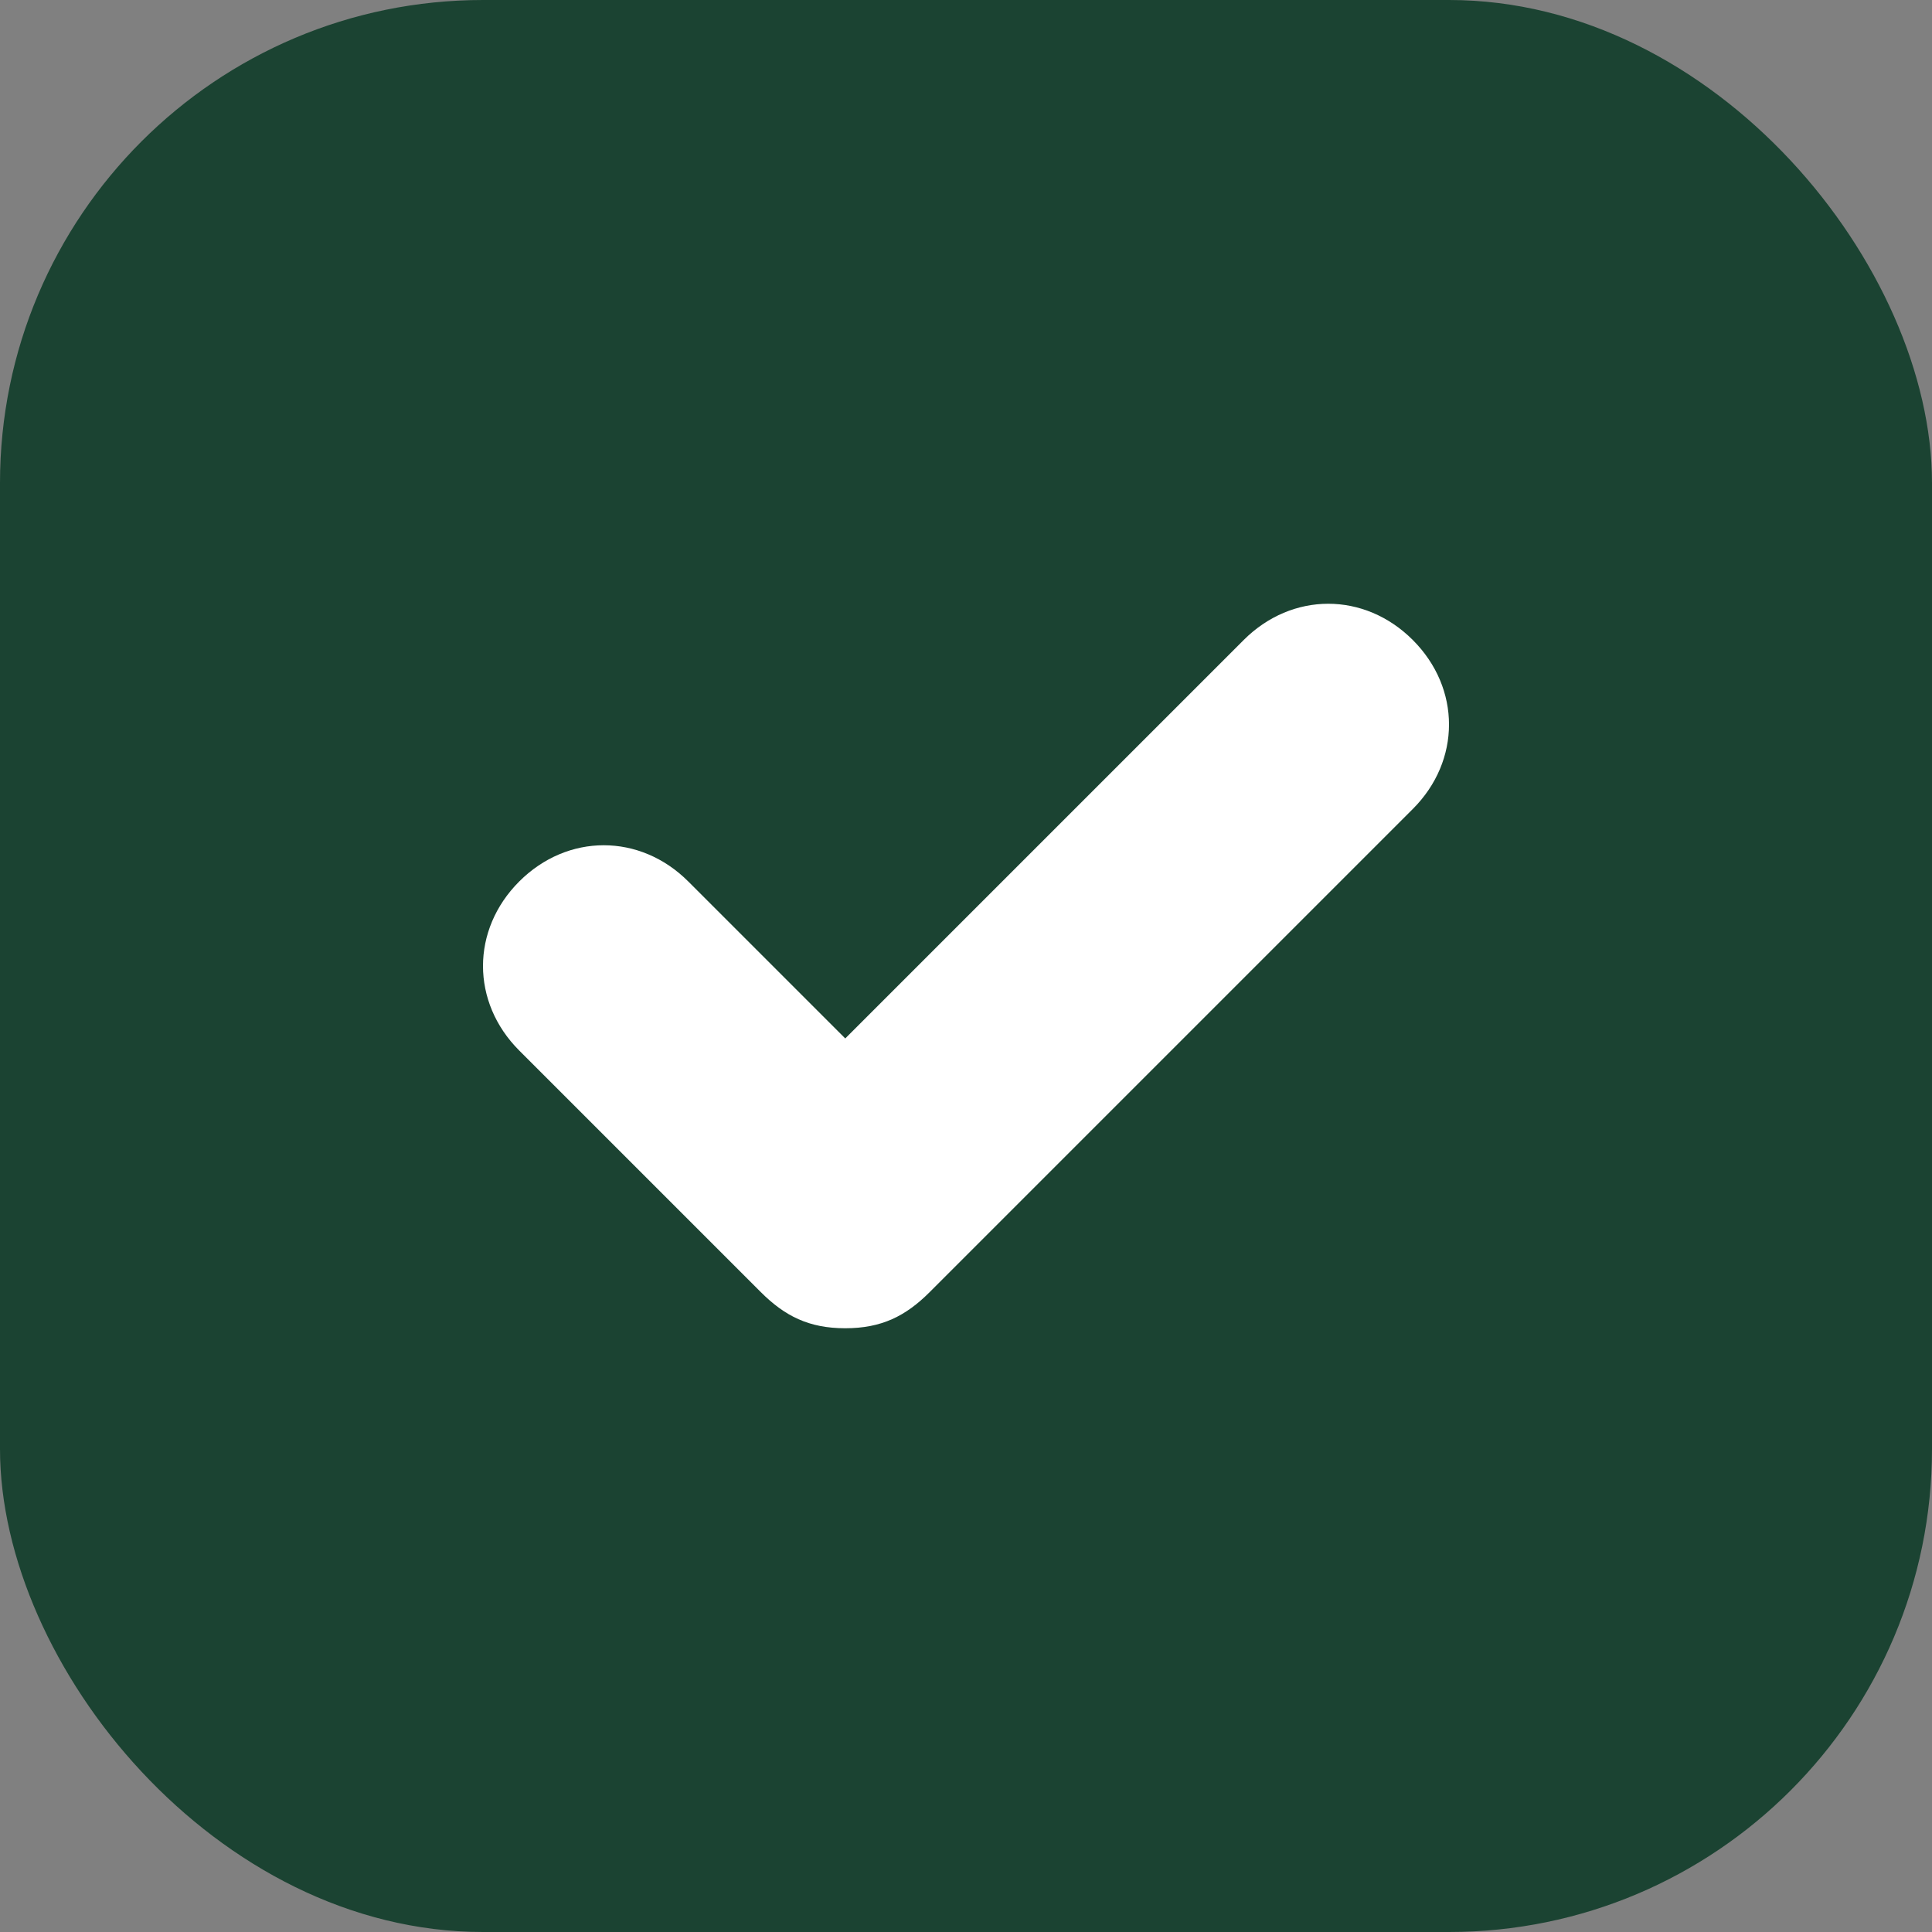 <svg width="16" height="16" viewBox="0 0 16 16" fill="none" xmlns="http://www.w3.org/2000/svg">
<rect x="0" y="0" width="16" height="16" fill="#808080" stroke="none"/>
<rect width="16" height="16" rx="4" fill="#1B4332"/>
<path fill-rule="evenodd" clip-rule="evenodd" d="M11.7 5.3C11.3 4.9 10.7 4.9 10.3 5.3L7 8.6L5.7 7.3C5.3 6.9 4.7 6.9 4.3 7.3C3.9 7.7 3.9 8.3 4.3 8.7L6.3 10.7C6.5 10.9 6.7 11 7 11C7.3 11 7.5 10.9 7.7 10.7L11.7 6.7C12.1 6.3 12.1 5.7 11.7 5.3Z" fill="white"/>
</svg>
